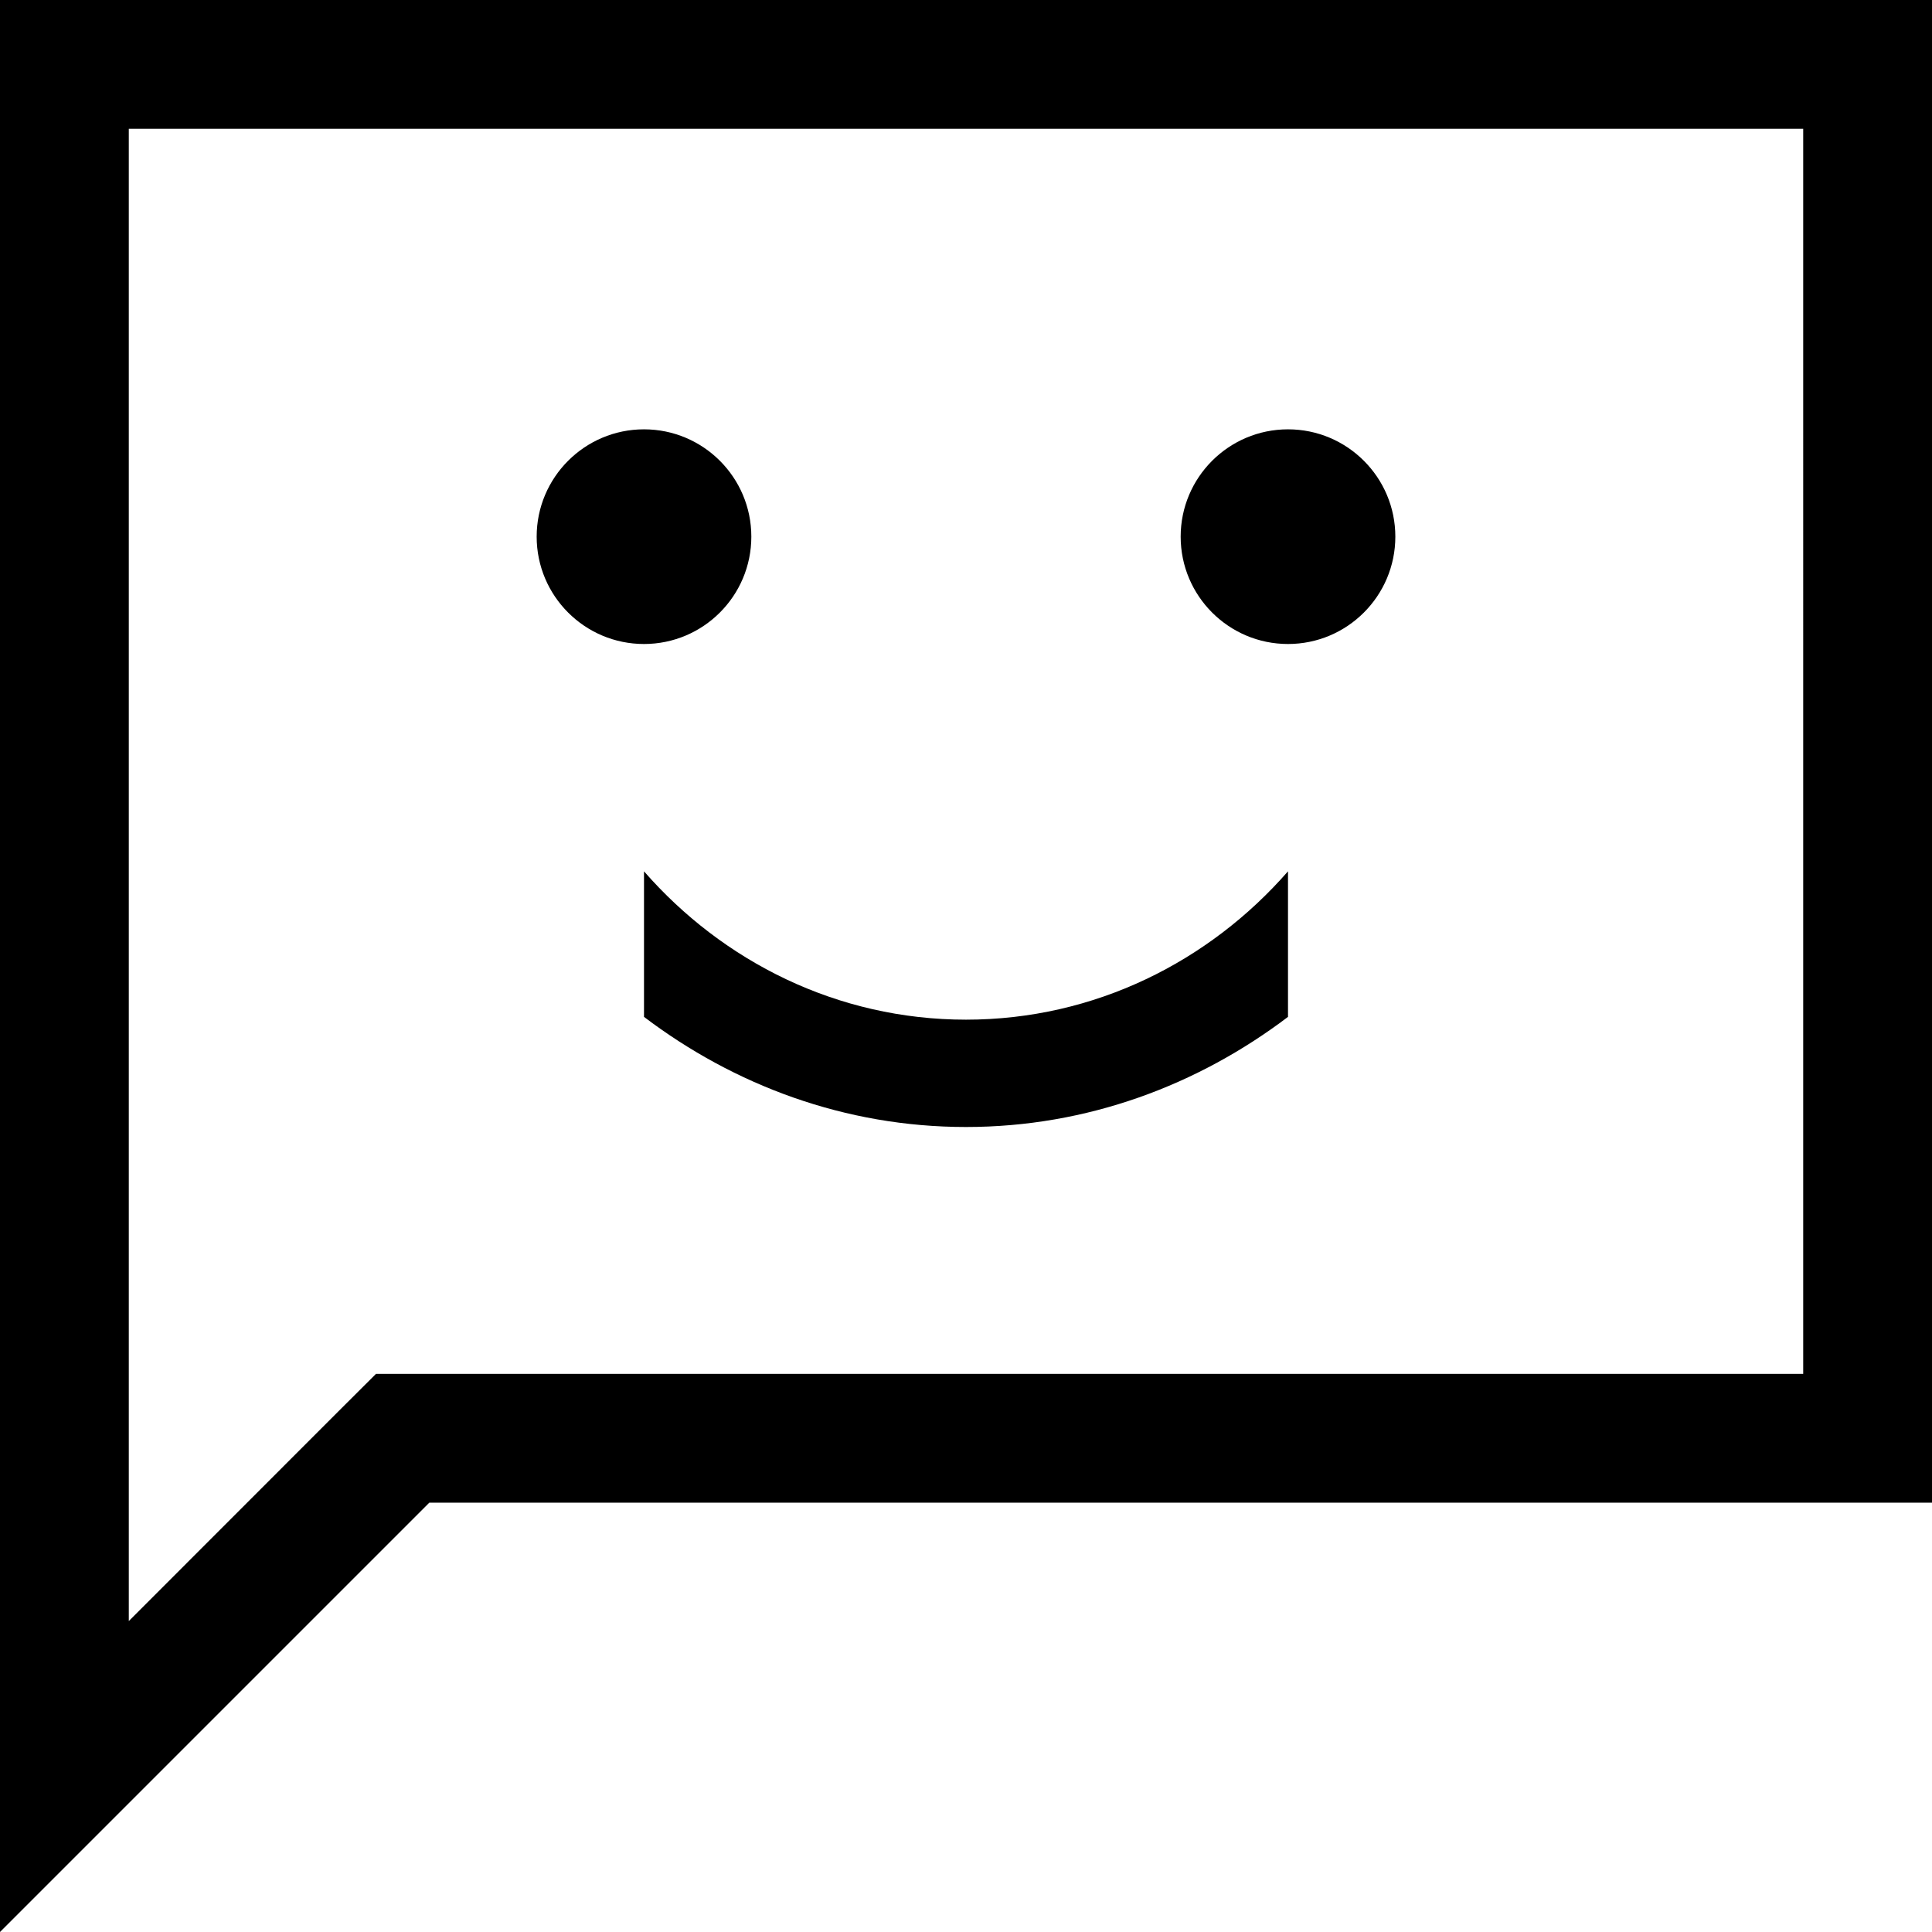 <?xml version="1.0" encoding="iso-8859-1"?>
<!-- Generator: Adobe Illustrator 23.0.1, SVG Export Plug-In . SVG Version: 6.00 Build 0)  -->
<svg version="1.1" id="chat_x5F_ai-layer" xmlns="http://www.w3.org/2000/svg" xmlns:xlink="http://www.w3.org/1999/xlink" x="0px"
	 y="0px" viewBox="0 0 18 18" style="enable-background:new 0 0 18 18;" xml:space="preserve">
<g id="chat_x5F_ai">
	<g style="opacity:0.25;">
		<rect y="0" style="fill:none;" width="18" height="18"/>
	</g>
	<path d="M6,6c0.552,0,1-0.448,1-1c0-0.552-0.448-1-1-1S5,4.448,5,5C5,5.552,5.448,6,6,6z M12,6c0.552,0,1-0.448,1-1
		c0-0.552-0.448-1-1-1s-1,0.448-1,1C11,5.552,11.448,6,12,6z M0,0v18l4-4h14V0H0z M16.8,12.8H4H3.503l-0.352,0.351L1.2,15.103V1.2
		h15.6V12.8z M6,9.474C6.838,10.109,7.87,10.5,9,10.5s2.162-0.391,3-1.026V8.118C11.266,8.958,10.2,9.5,9,9.5S6.734,8.958,6,8.118
		V9.474z"/>
</g>
</svg>
